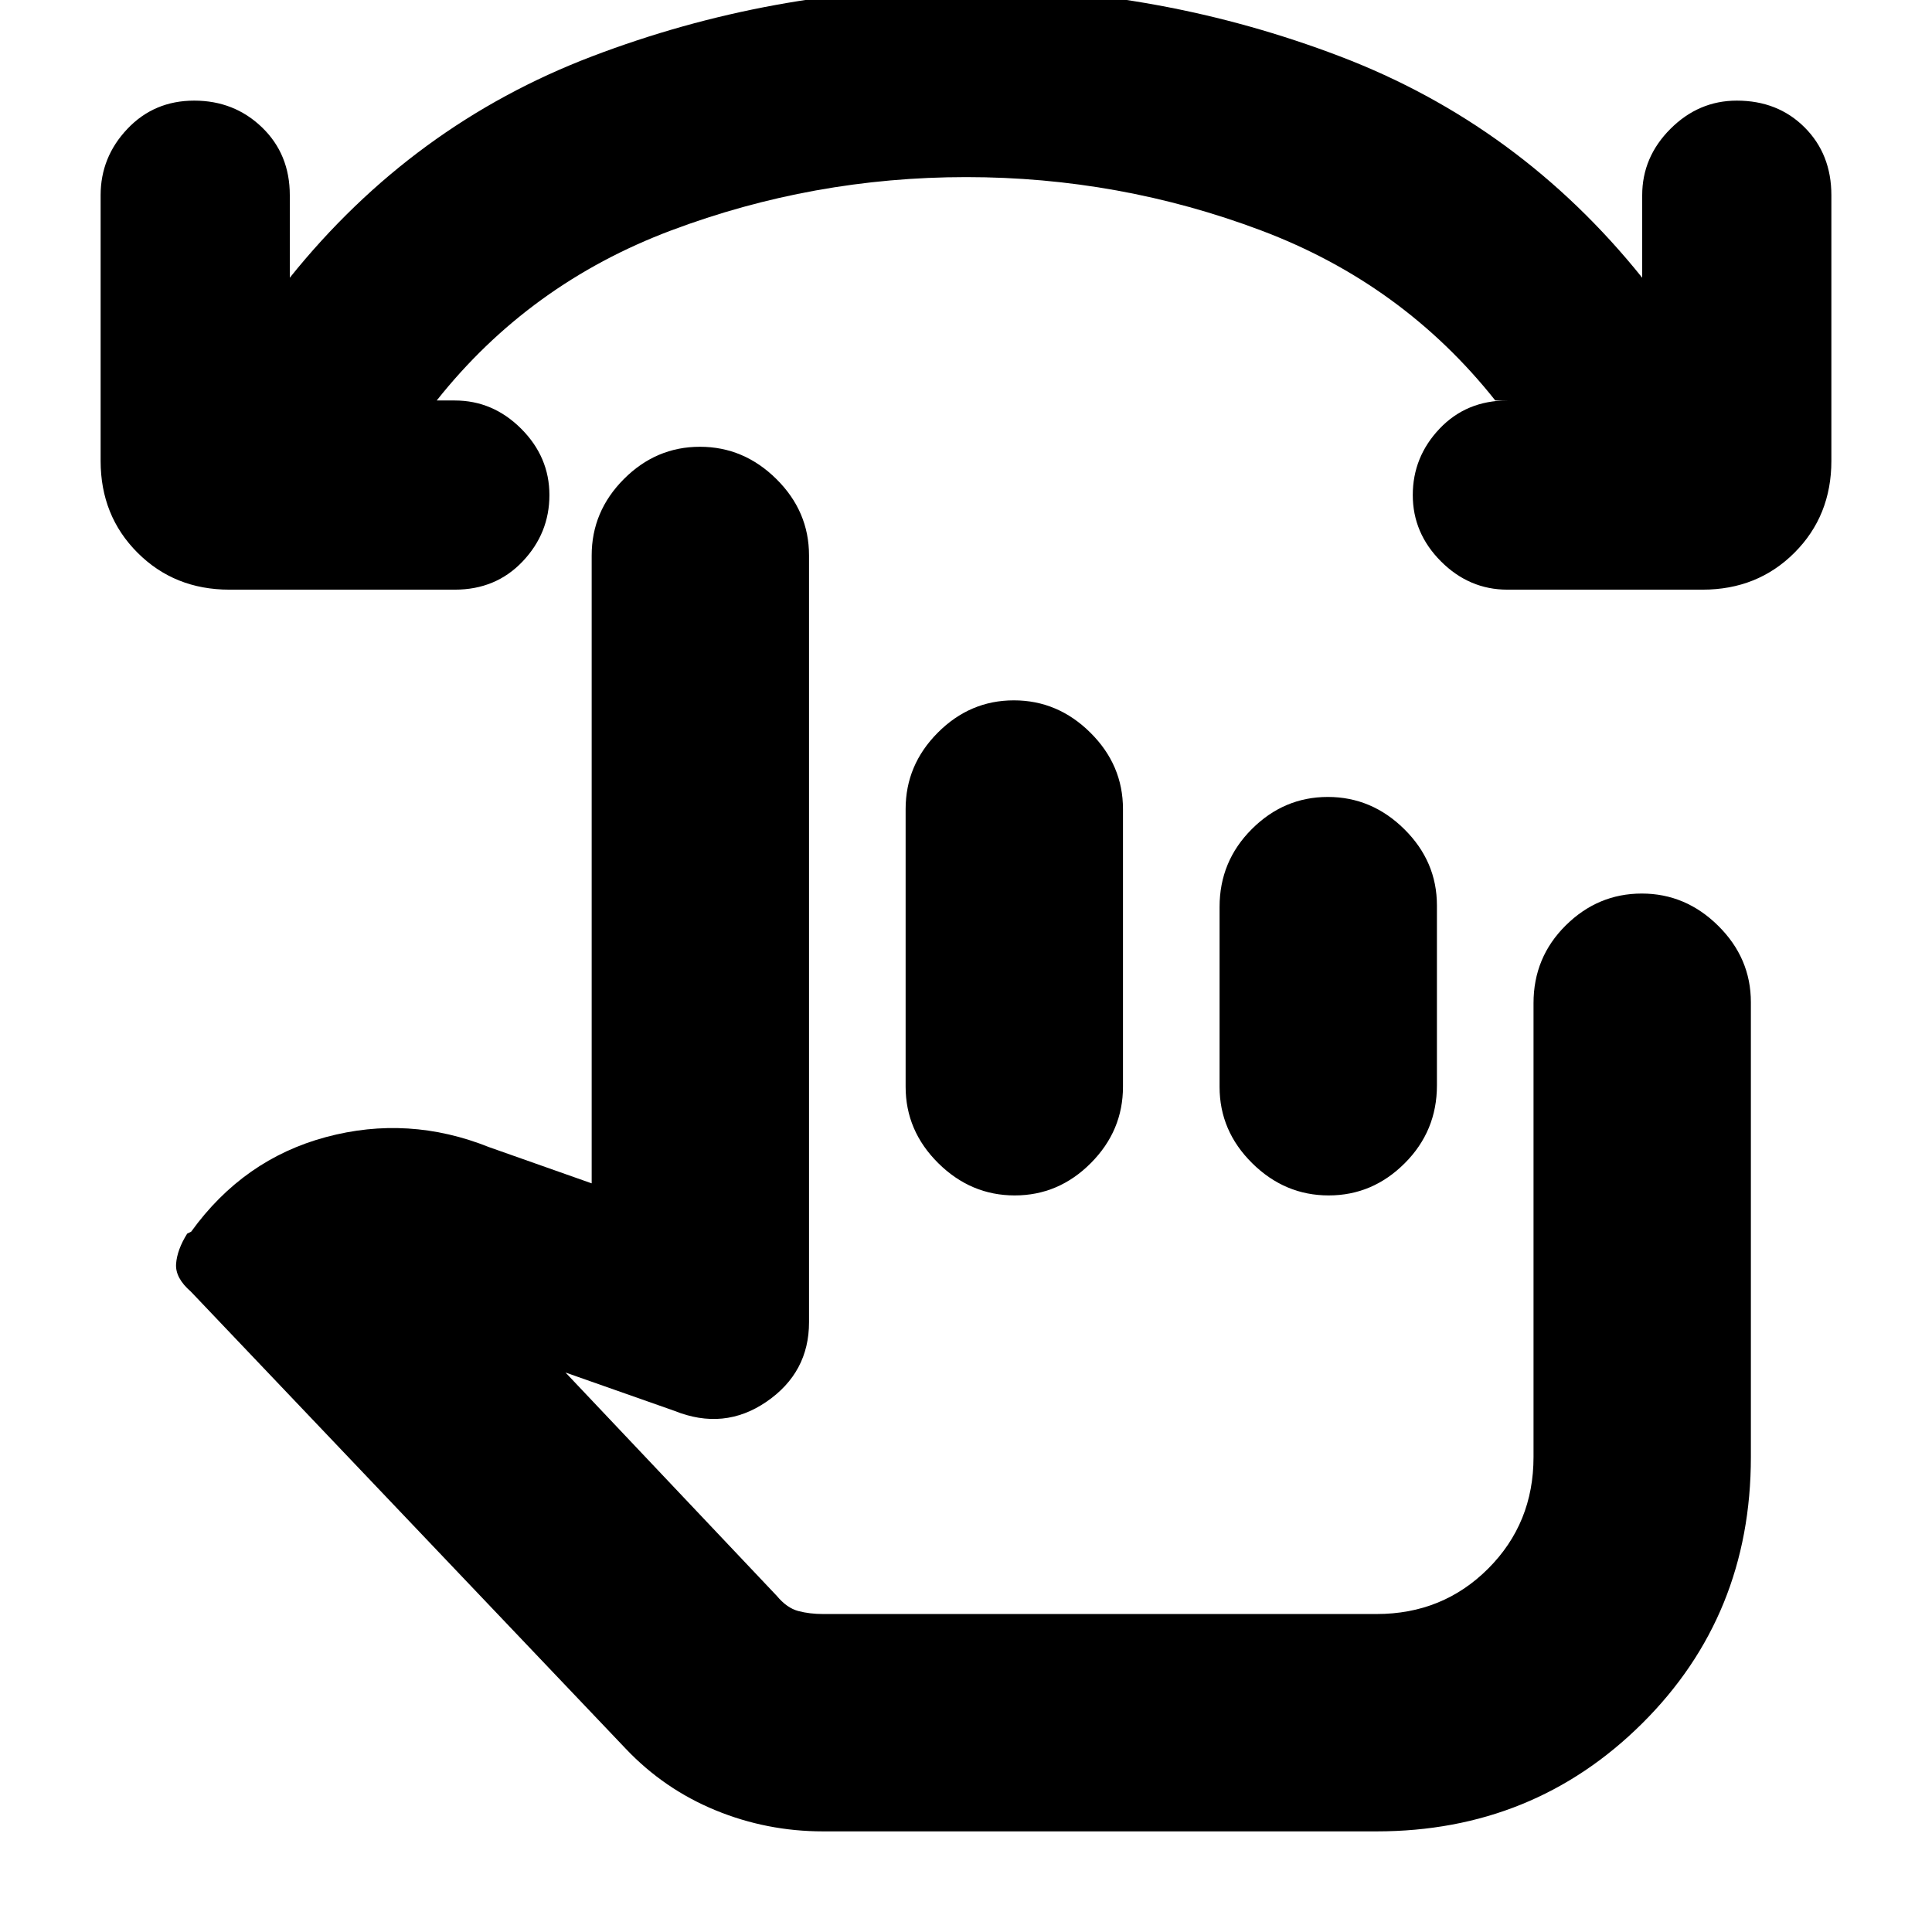 <svg xmlns="http://www.w3.org/2000/svg" height="20" viewBox="0 -960 960 960" width="20"><path d="M480.12-872Q404-872 333.5-845.5T217-761h9q18.93 0 32.97 14.03Q273-732.93 273-714t-13.3 32.97Q246.4-667 226-667H114q-27.3 0-45.65-18.35Q50-703.7 50-731v-132q0-18.93 13.3-32.97Q76.6-910 96.5-910q19.9 0 33.7 13.3Q144-883.4 144-863v41q61-76 150.2-110 89.2-34 185.8-34 96.6 0 185.8 34Q755-898 816-822v-41q0-18.93 14.03-32.97Q844.07-910 863-910q20.4 0 33.7 13.3Q910-883.4 910-863v132q0 27.3-18.35 45.65Q873.3-667 846-667h-97q-18.93 0-32.97-14.03Q702-695.07 702-714t13.3-32.97Q728.6-761 749-761h-6q-46-58-116.38-84.5-70.37-26.5-146.5-26.5ZM409-50q-28 0-53.5-10.5T311-91L94.82-318.23Q87-325 87.5-332t5.5-15l2-1q26-36 67-47t81 5l51 18v-312q0-21.9 15.99-37.95Q325.98-738 347.79-738q21.81 0 38.01 16.05T402-684v381q0 25-21.12 39.5T335-259l-54-19 105 111q5 6 10.63 7.5 5.63 1.5 12.37 1.5h275q32.9 0 55.45-22.55Q762-203.1 762-236v-225.59q0-22.71 15.99-38.56Q793.98-516 815.79-516q21.81 0 38.01 16.05T870-462v226q0 78.7-54 132.35Q762-50 684-50H409Zm94.79-562q21.81 0 38.01 16.05T558-558v138q0 21.9-15.99 37.95Q526.02-366 504.21-366q-21.81 0-38.01-16.05T450-420v-138q0-21.9 15.99-37.95Q481.98-612 503.79-612Zm156 48q21.81 0 38.01 16.02 16.2 16.03 16.2 37.89v89.46Q714-398 698.01-382q-15.99 16-37.8 16-21.81 0-38.01-16.02-16.2-16.03-16.2-37.89v-89.46Q606-532 621.99-548q15.99-16 37.8-16ZM586-288Z"/></svg>